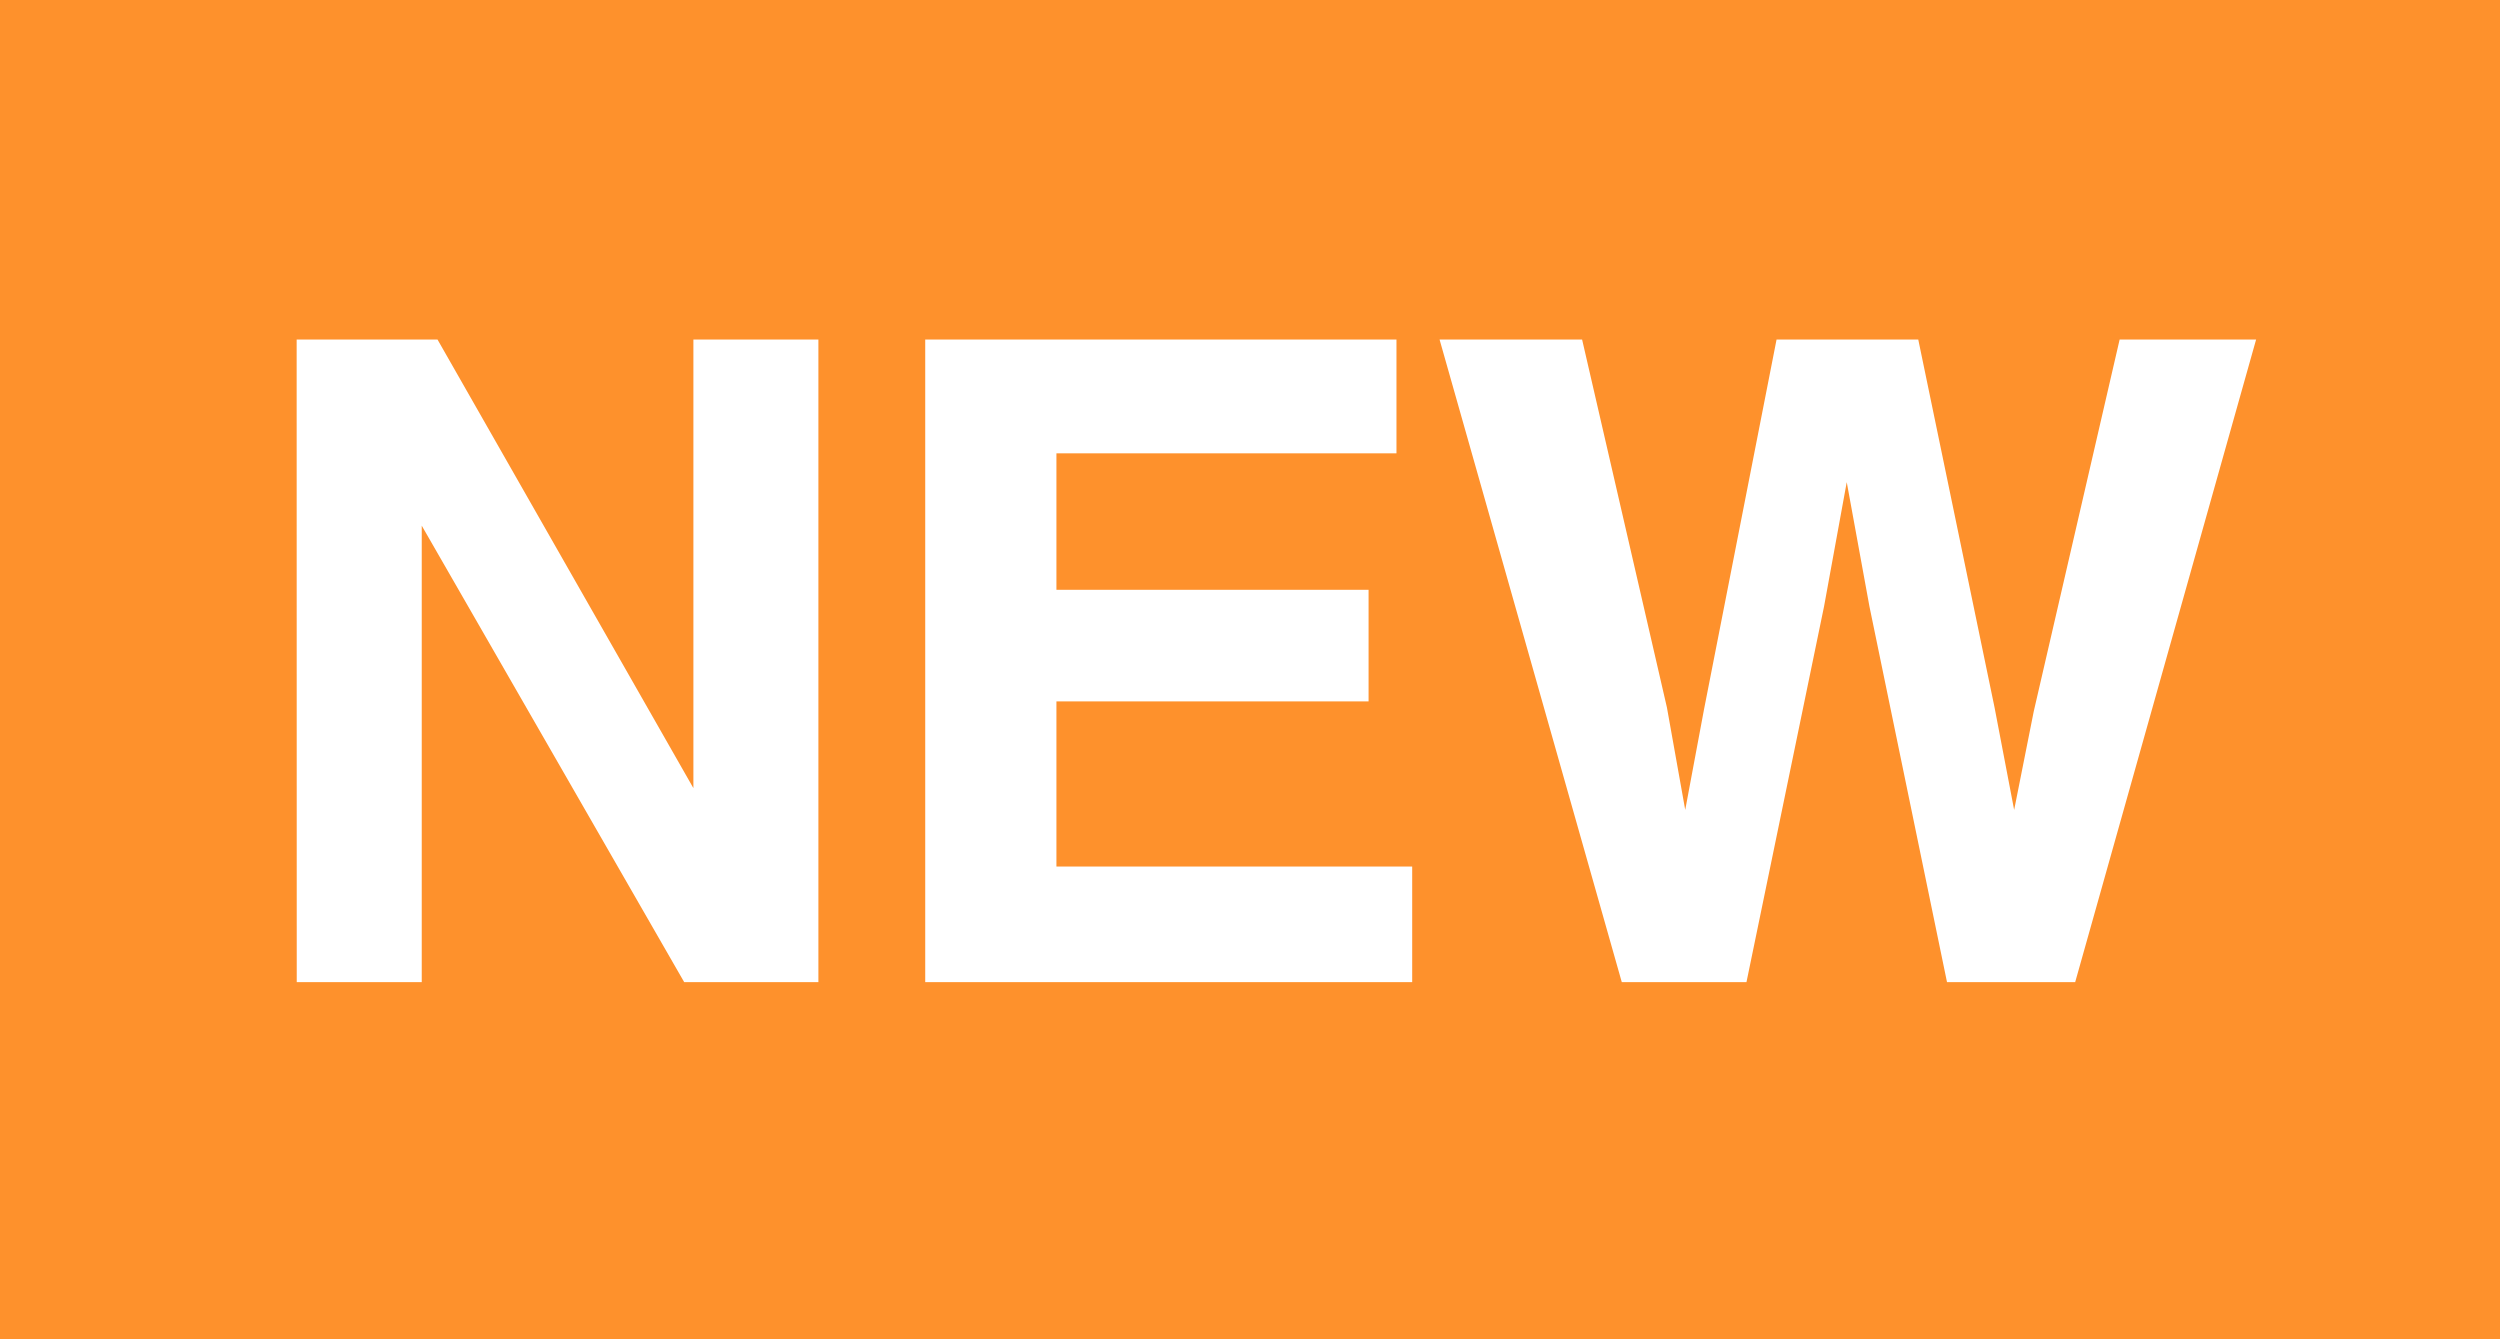 <svg xmlns="http://www.w3.org/2000/svg" width="56" height="30" viewBox="0 0 56 30">
  <g id="그룹_1395" data-name="그룹 1395" transform="translate(-162 -464)">
    <rect id="사각형_1087" data-name="사각형 1087" width="56" height="30" transform="translate(162 464)" fill="#fe912c"/>
    <path id="패스_687" data-name="패스 687" d="M5.645.605H8.8l5.732,10.049V.605h2.8V15H14.326L8.447,4.775V15h-2.8ZM30.281,3.154H22.664V6.211h6.992v2.5H22.664v3.7h7.969V15H19.725V.605H30.281ZM34.439.605l1.9,8.242.41,2.295.42-2.246L38.795.605h3.174l1.709,8.242.439,2.295.439-2.207L46.48.605h3.057L45.484,15H42.613L40.875,6.582,40.367,3.8l-.508,2.783L38.121,15H35.328L31.246.605Z" transform="translate(163 471)" fill="#fff"/>
  </g>
</svg>
